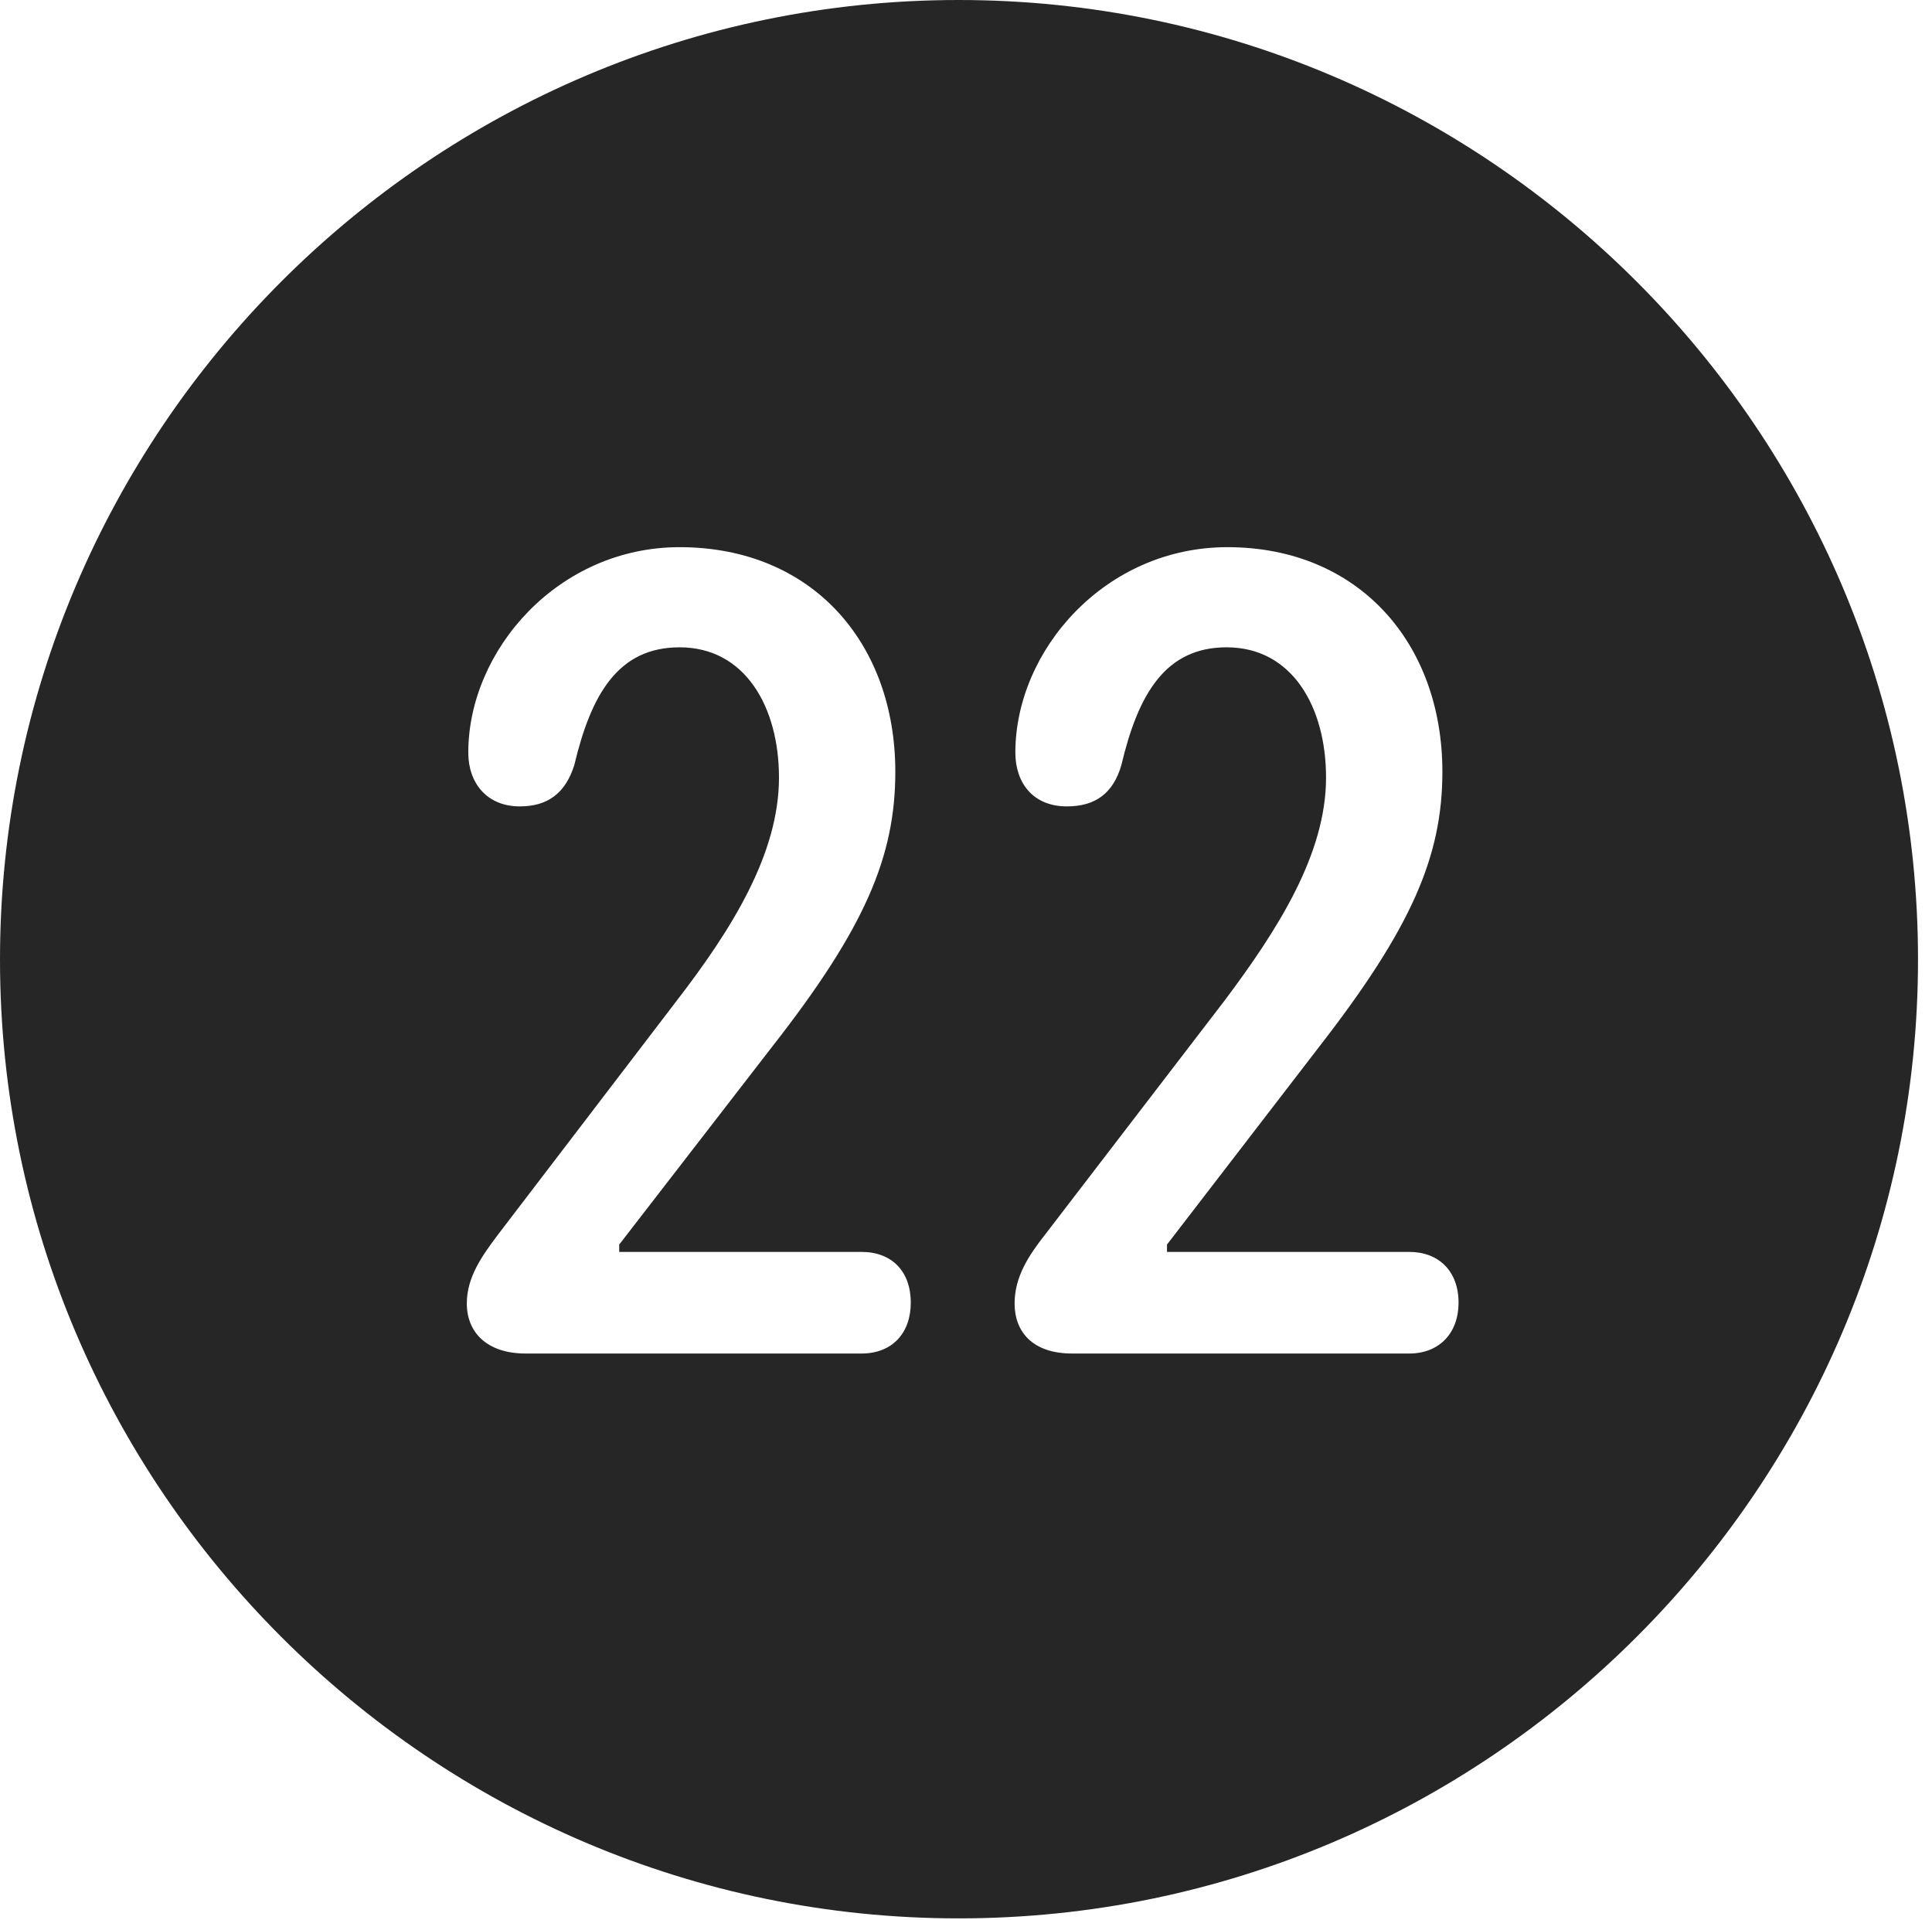 <?xml version="1.0" encoding="UTF-8"?>
<!--Generator: Apple Native CoreSVG 326-->
<!DOCTYPE svg
PUBLIC "-//W3C//DTD SVG 1.1//EN"
       "http://www.w3.org/Graphics/SVG/1.1/DTD/svg11.dtd">
<svg version="1.1" xmlns="http://www.w3.org/2000/svg" xmlns:xlink="http://www.w3.org/1999/xlink" viewBox="0 0 51.25 50.918">
 <g>
  <rect height="50.918" opacity="0" width="51.25" x="0" y="0"/>
  <path d="M50.879 25.449C50.879 39.453 39.453 50.879 25.43 50.879C11.426 50.879 0 39.453 0 25.449C0 11.426 11.426 0 25.43 0C39.453 0 50.879 11.426 50.879 25.449ZM12.422 19.961C12.422 20.762 12.91 21.387 13.789 21.387C14.531 21.387 15 21.035 15.234 20.293C15.684 18.398 16.406 17.168 18.027 17.168C19.766 17.168 20.664 18.75 20.664 20.625C20.664 22.656 19.395 24.668 17.949 26.543L13.203 32.754C12.793 33.301 12.383 33.867 12.383 34.57C12.383 35.332 12.91 35.898 13.945 35.898L22.852 35.898C23.672 35.898 24.16 35.352 24.16 34.551C24.16 33.711 23.652 33.203 22.852 33.203L16.426 33.203L16.426 33.008L20.488 27.754C22.949 24.609 23.75 22.715 23.75 20.469C23.75 17.051 21.543 14.512 18.027 14.512C14.805 14.512 12.422 17.246 12.422 19.961ZM26.934 19.961C26.934 20.762 27.402 21.387 28.301 21.387C29.062 21.387 29.531 21.035 29.746 20.293C30.195 18.398 30.918 17.168 32.539 17.168C34.277 17.168 35.176 18.75 35.176 20.625C35.176 22.656 33.887 24.668 32.48 26.543L27.715 32.754C27.285 33.301 26.914 33.867 26.914 34.57C26.914 35.332 27.402 35.898 28.438 35.898L37.383 35.898C38.184 35.898 38.691 35.352 38.691 34.551C38.691 33.711 38.164 33.203 37.383 33.203L30.957 33.203L30.957 33.008L35 27.754C37.441 24.609 38.262 22.715 38.262 20.469C38.262 17.051 36.035 14.512 32.559 14.512C29.316 14.512 26.934 17.246 26.934 19.961Z" fill="black" fill-opacity="0.85"/>
 </g>
</svg>
